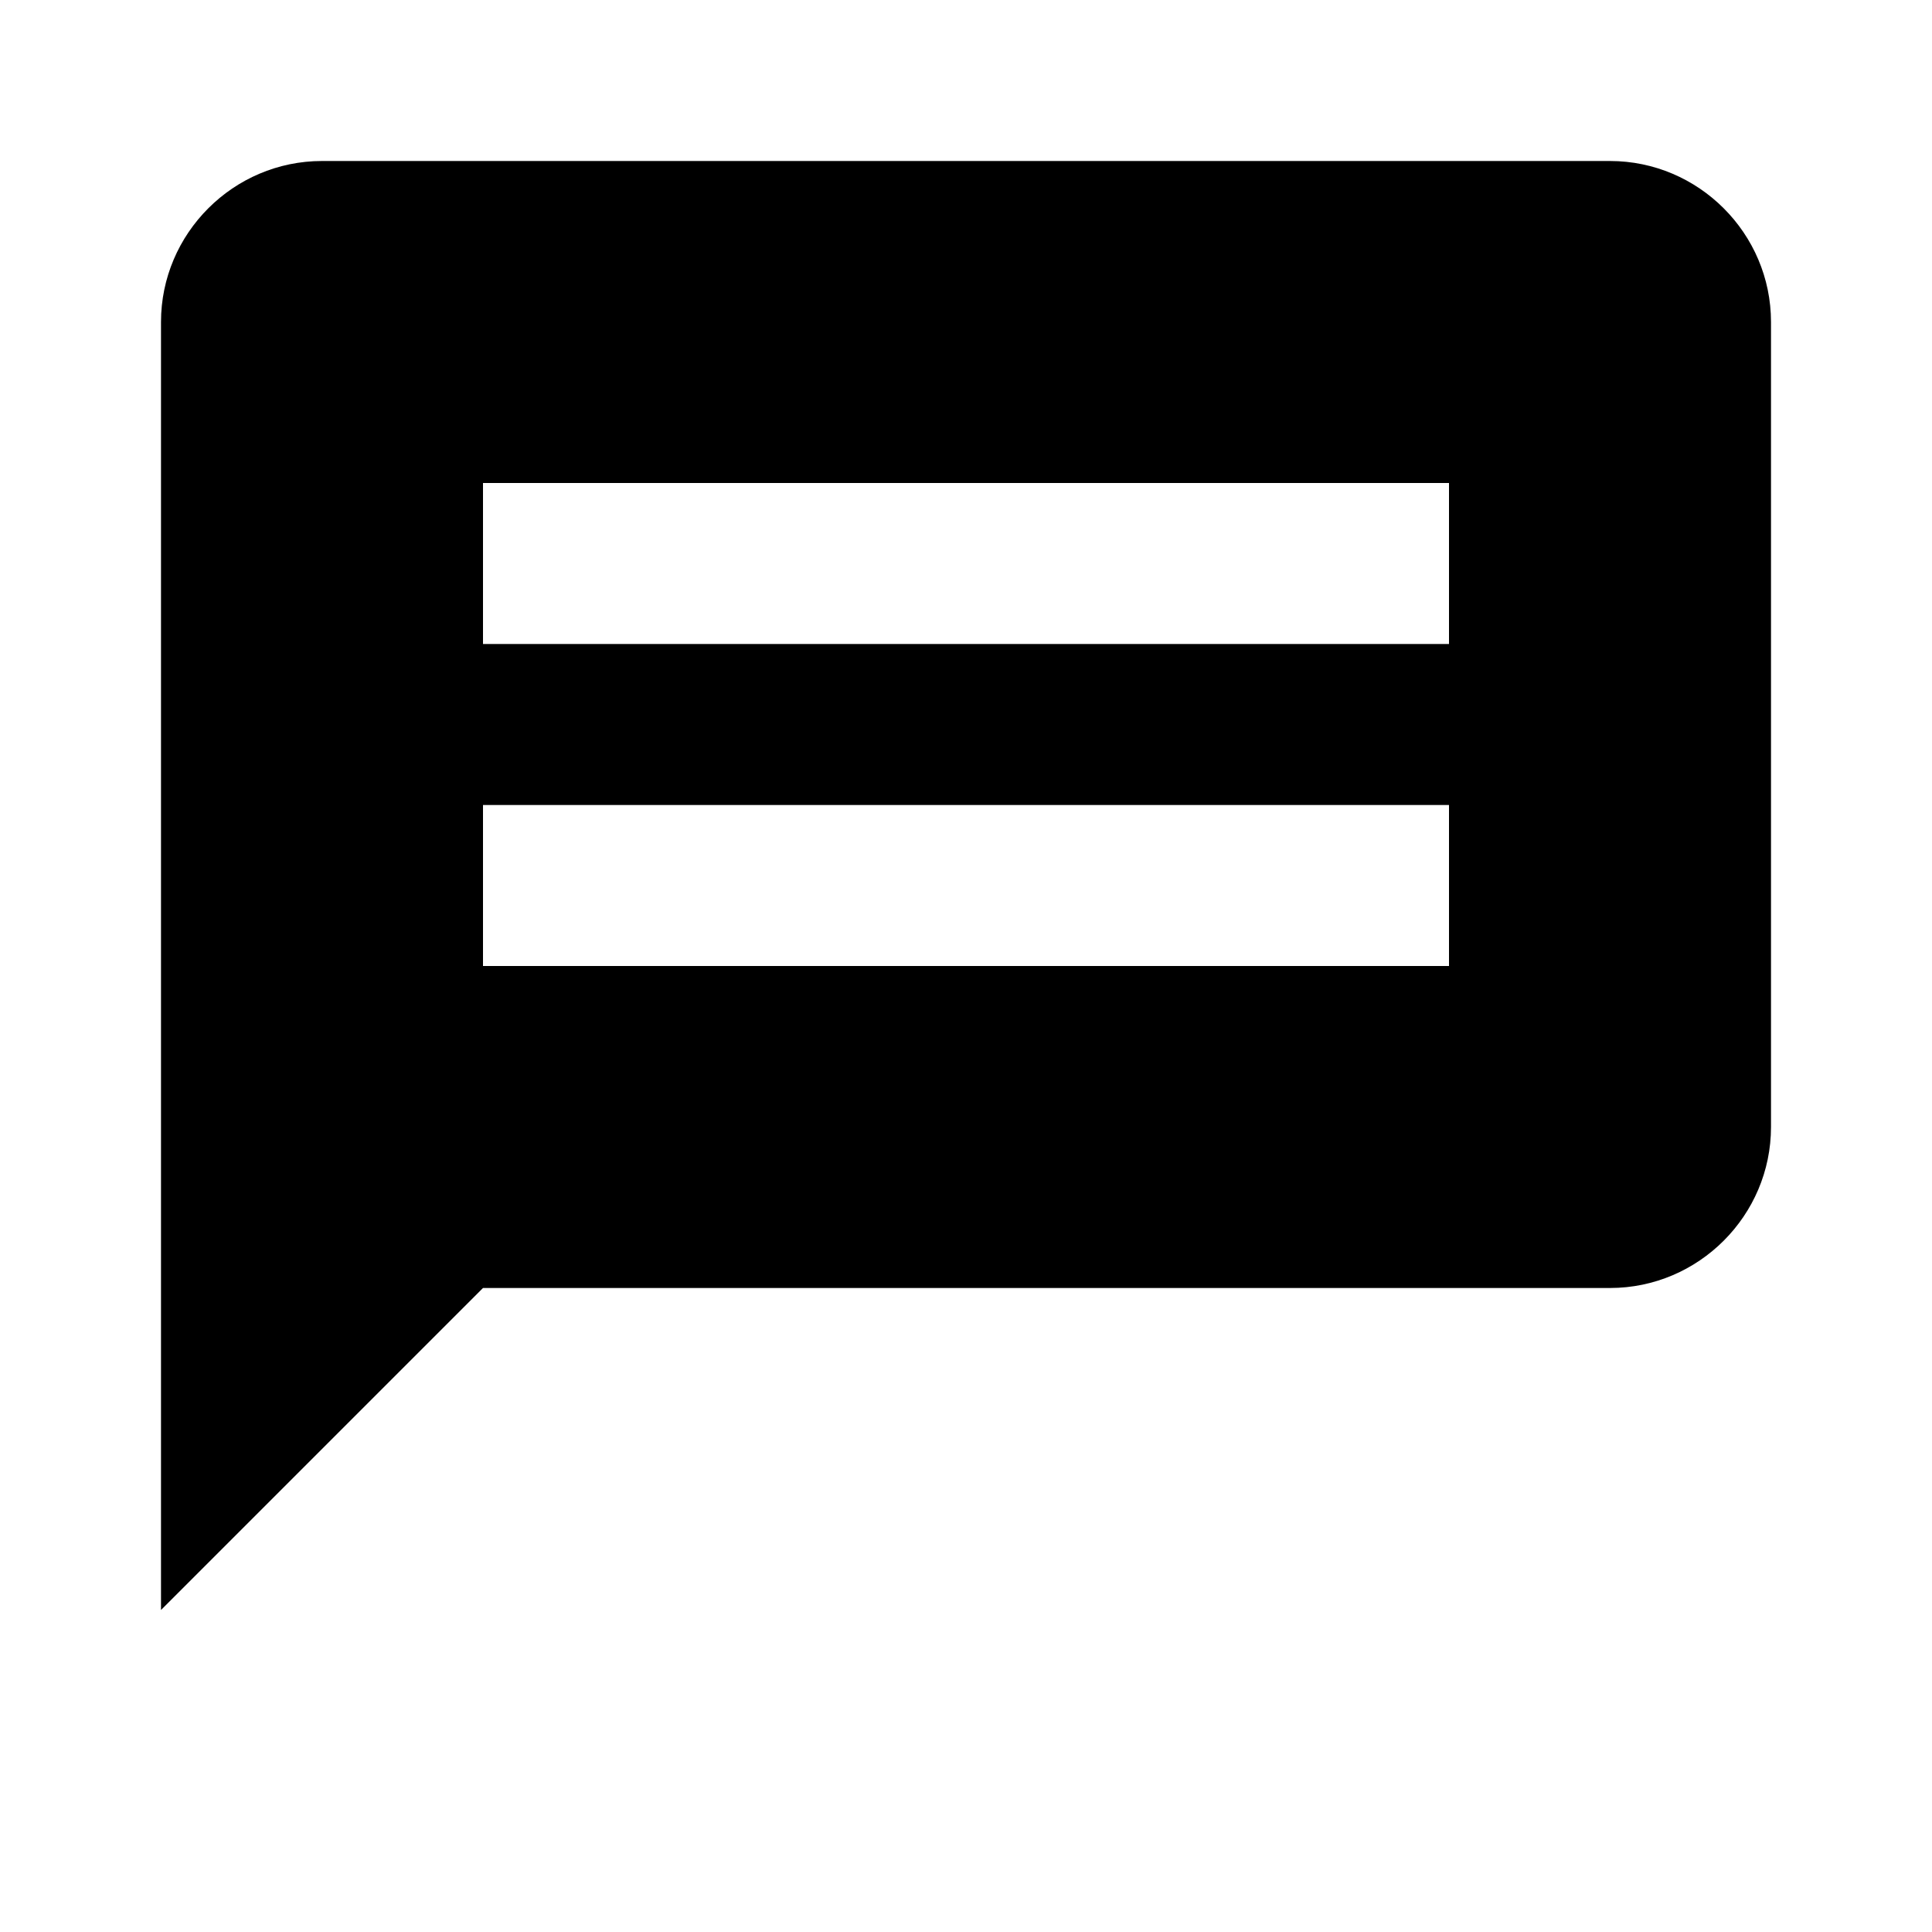 <svg xmlns="http://www.w3.org/2000/svg" viewBox="0 0 24 24" width="24" height="24">
    <path d="M20 2H4c-1.1 0-2 .9-2 2v16l4-4h14c1.1 0 2-.9 2-2V4c0-1.1-.9-2-2-2zm-2 10H6v-2h12v2zm0-4H6V6h12v2z"/>
</svg>

